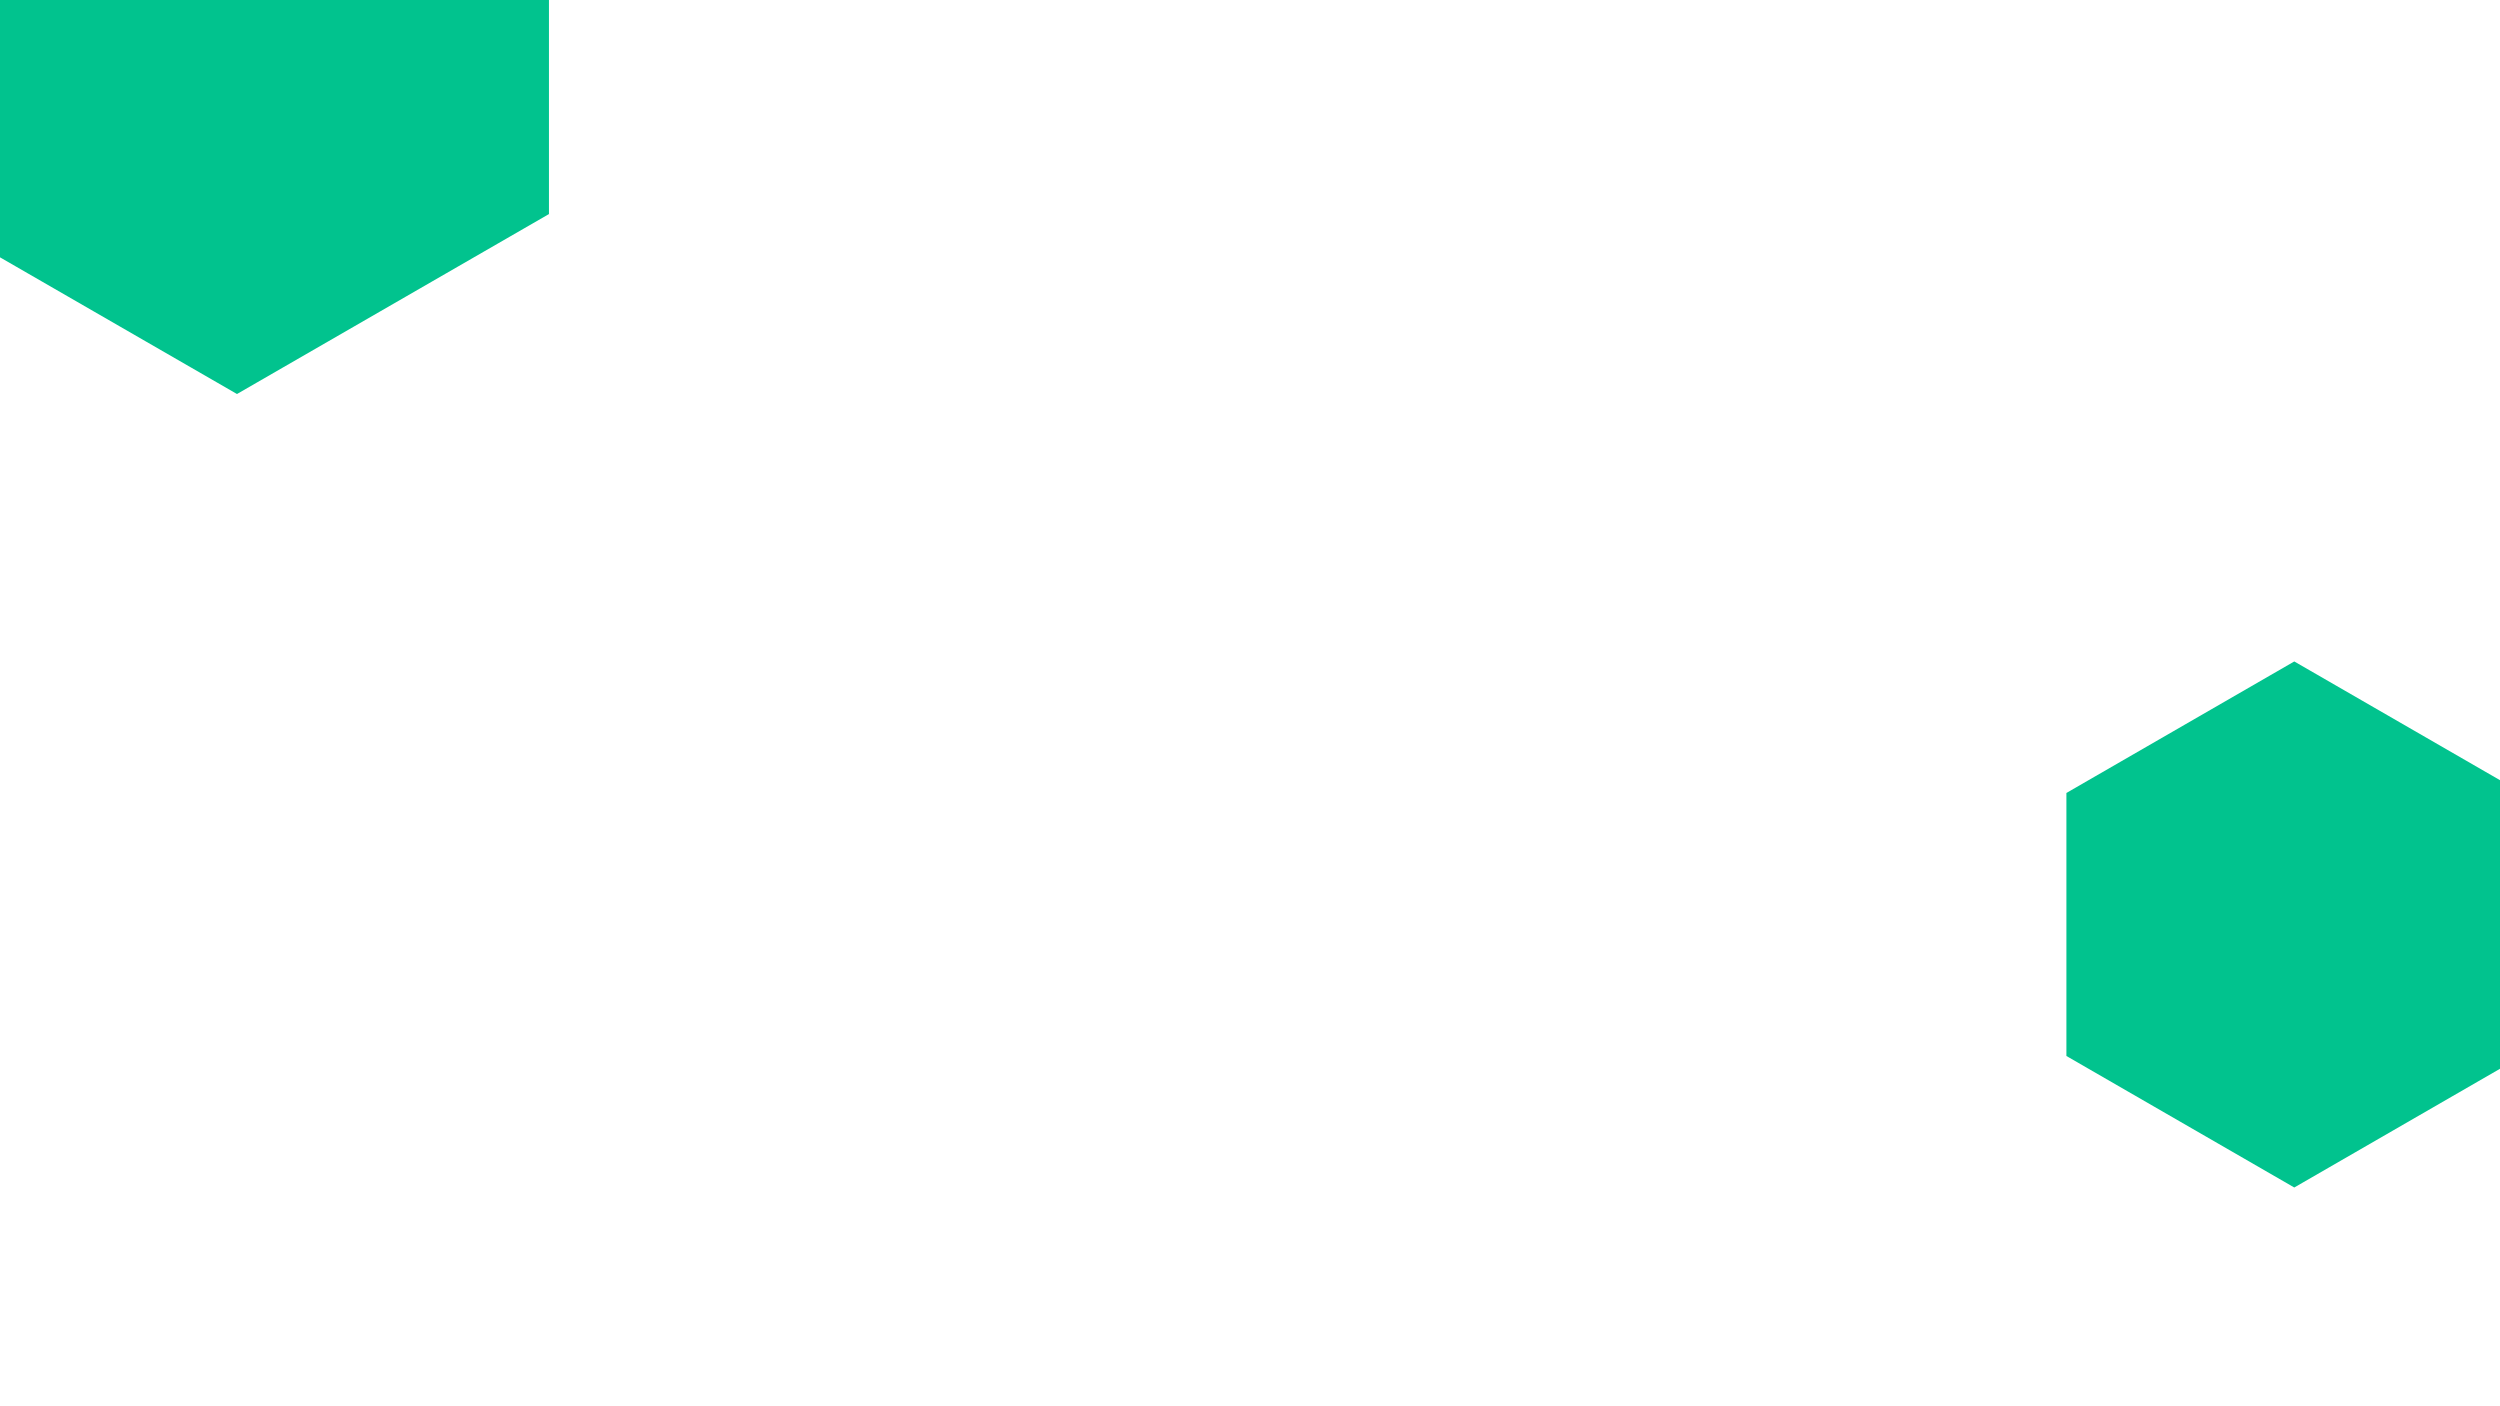 <svg id="visual" viewBox="0 0 960 540" width="960" height="540" xmlns="http://www.w3.org/2000/svg" xmlns:xlink="http://www.w3.org/1999/xlink" version="1.1"><g><g transform="translate(91 13)"><path d="M0 -138.3L119.8 -69.2L119.8 69.2L0 138.3L-119.8 69.2L-119.8 -69.2Z" fill="#01c38e"></path></g><g transform="translate(881 355)"><path d="M0 -101L87.5 -50.5L87.5 50.5L0 101L-87.5 50.5L-87.5 -50.5Z" fill="#01c38e"></path></g></g></svg>